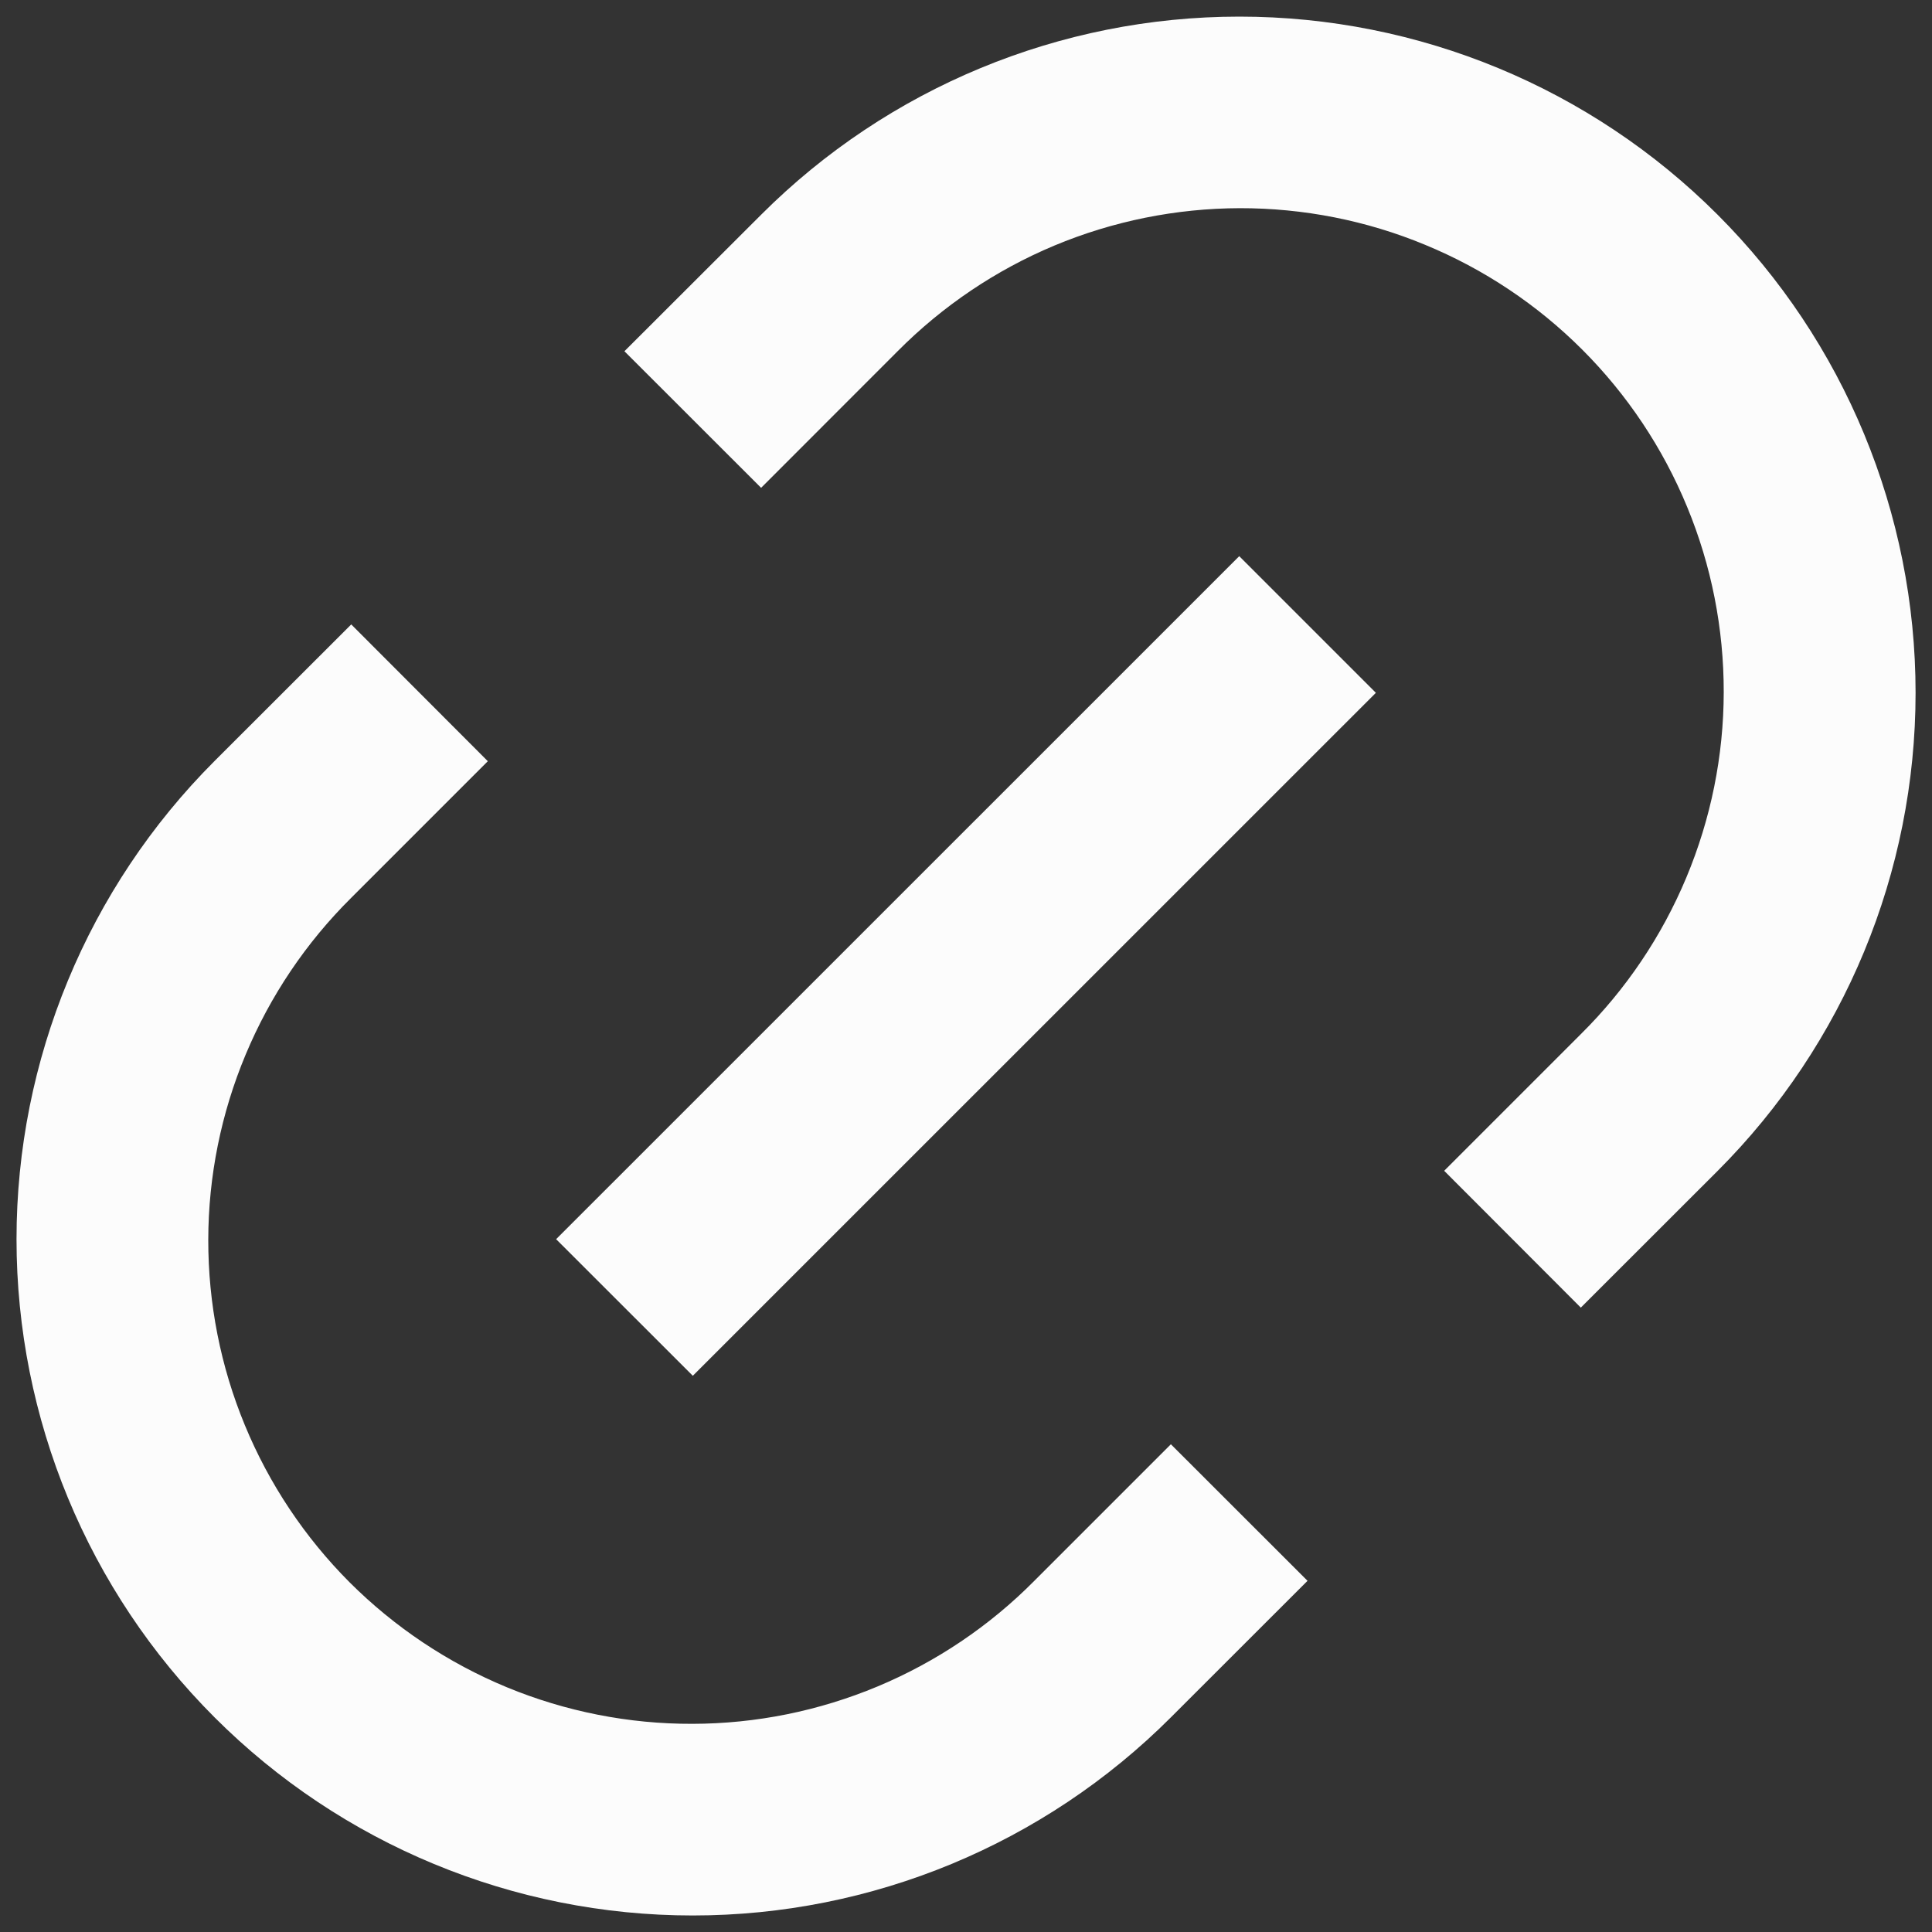 <svg width="20" height="20" viewBox="0 0 20 20" fill="none" xmlns="http://www.w3.org/2000/svg">
<rect x="0" y="0" width="20" height="20" fill="#333333" stroke="none"/>
<path d="M16.364 13.536L14.95 12.12L16.364 10.706C16.832 10.243 17.203 9.691 17.457 9.084C17.711 8.476 17.843 7.825 17.844 7.166C17.845 6.508 17.717 5.856 17.465 5.247C17.214 4.638 16.845 4.085 16.38 3.62C15.914 3.154 15.361 2.785 14.752 2.534C14.144 2.282 13.492 2.154 12.833 2.155C12.175 2.157 11.523 2.288 10.915 2.542C10.308 2.796 9.757 3.168 9.293 3.635L7.879 5.05L6.464 3.636L7.88 2.222C9.193 0.909 10.973 0.172 12.83 0.172C14.687 0.172 16.467 0.909 17.78 2.222C19.093 3.535 19.83 5.316 19.83 7.172C19.83 9.029 19.093 10.809 17.78 12.122L16.365 13.536H16.364ZM13.536 16.364L12.121 17.778C10.808 19.091 9.028 19.829 7.171 19.829C5.314 19.829 3.534 19.091 2.221 17.778C0.908 16.465 0.171 14.685 0.171 12.828C0.171 10.972 0.908 9.191 2.221 7.878L3.636 6.464L5.05 7.88L3.636 9.294C3.168 9.758 2.797 10.309 2.543 10.917C2.289 11.524 2.157 12.176 2.156 12.834C2.155 13.493 2.283 14.145 2.535 14.754C2.786 15.362 3.155 15.915 3.62 16.381C4.086 16.846 4.639 17.215 5.248 17.467C5.856 17.718 6.509 17.847 7.167 17.845C7.825 17.844 8.477 17.712 9.085 17.458C9.692 17.204 10.243 16.833 10.707 16.365L12.121 14.951L13.536 16.365V16.364ZM12.828 5.757L14.243 7.172L7.172 14.242L5.757 12.828L12.828 5.758V5.757Z" fill="#FCFCFC"/>
</svg>
